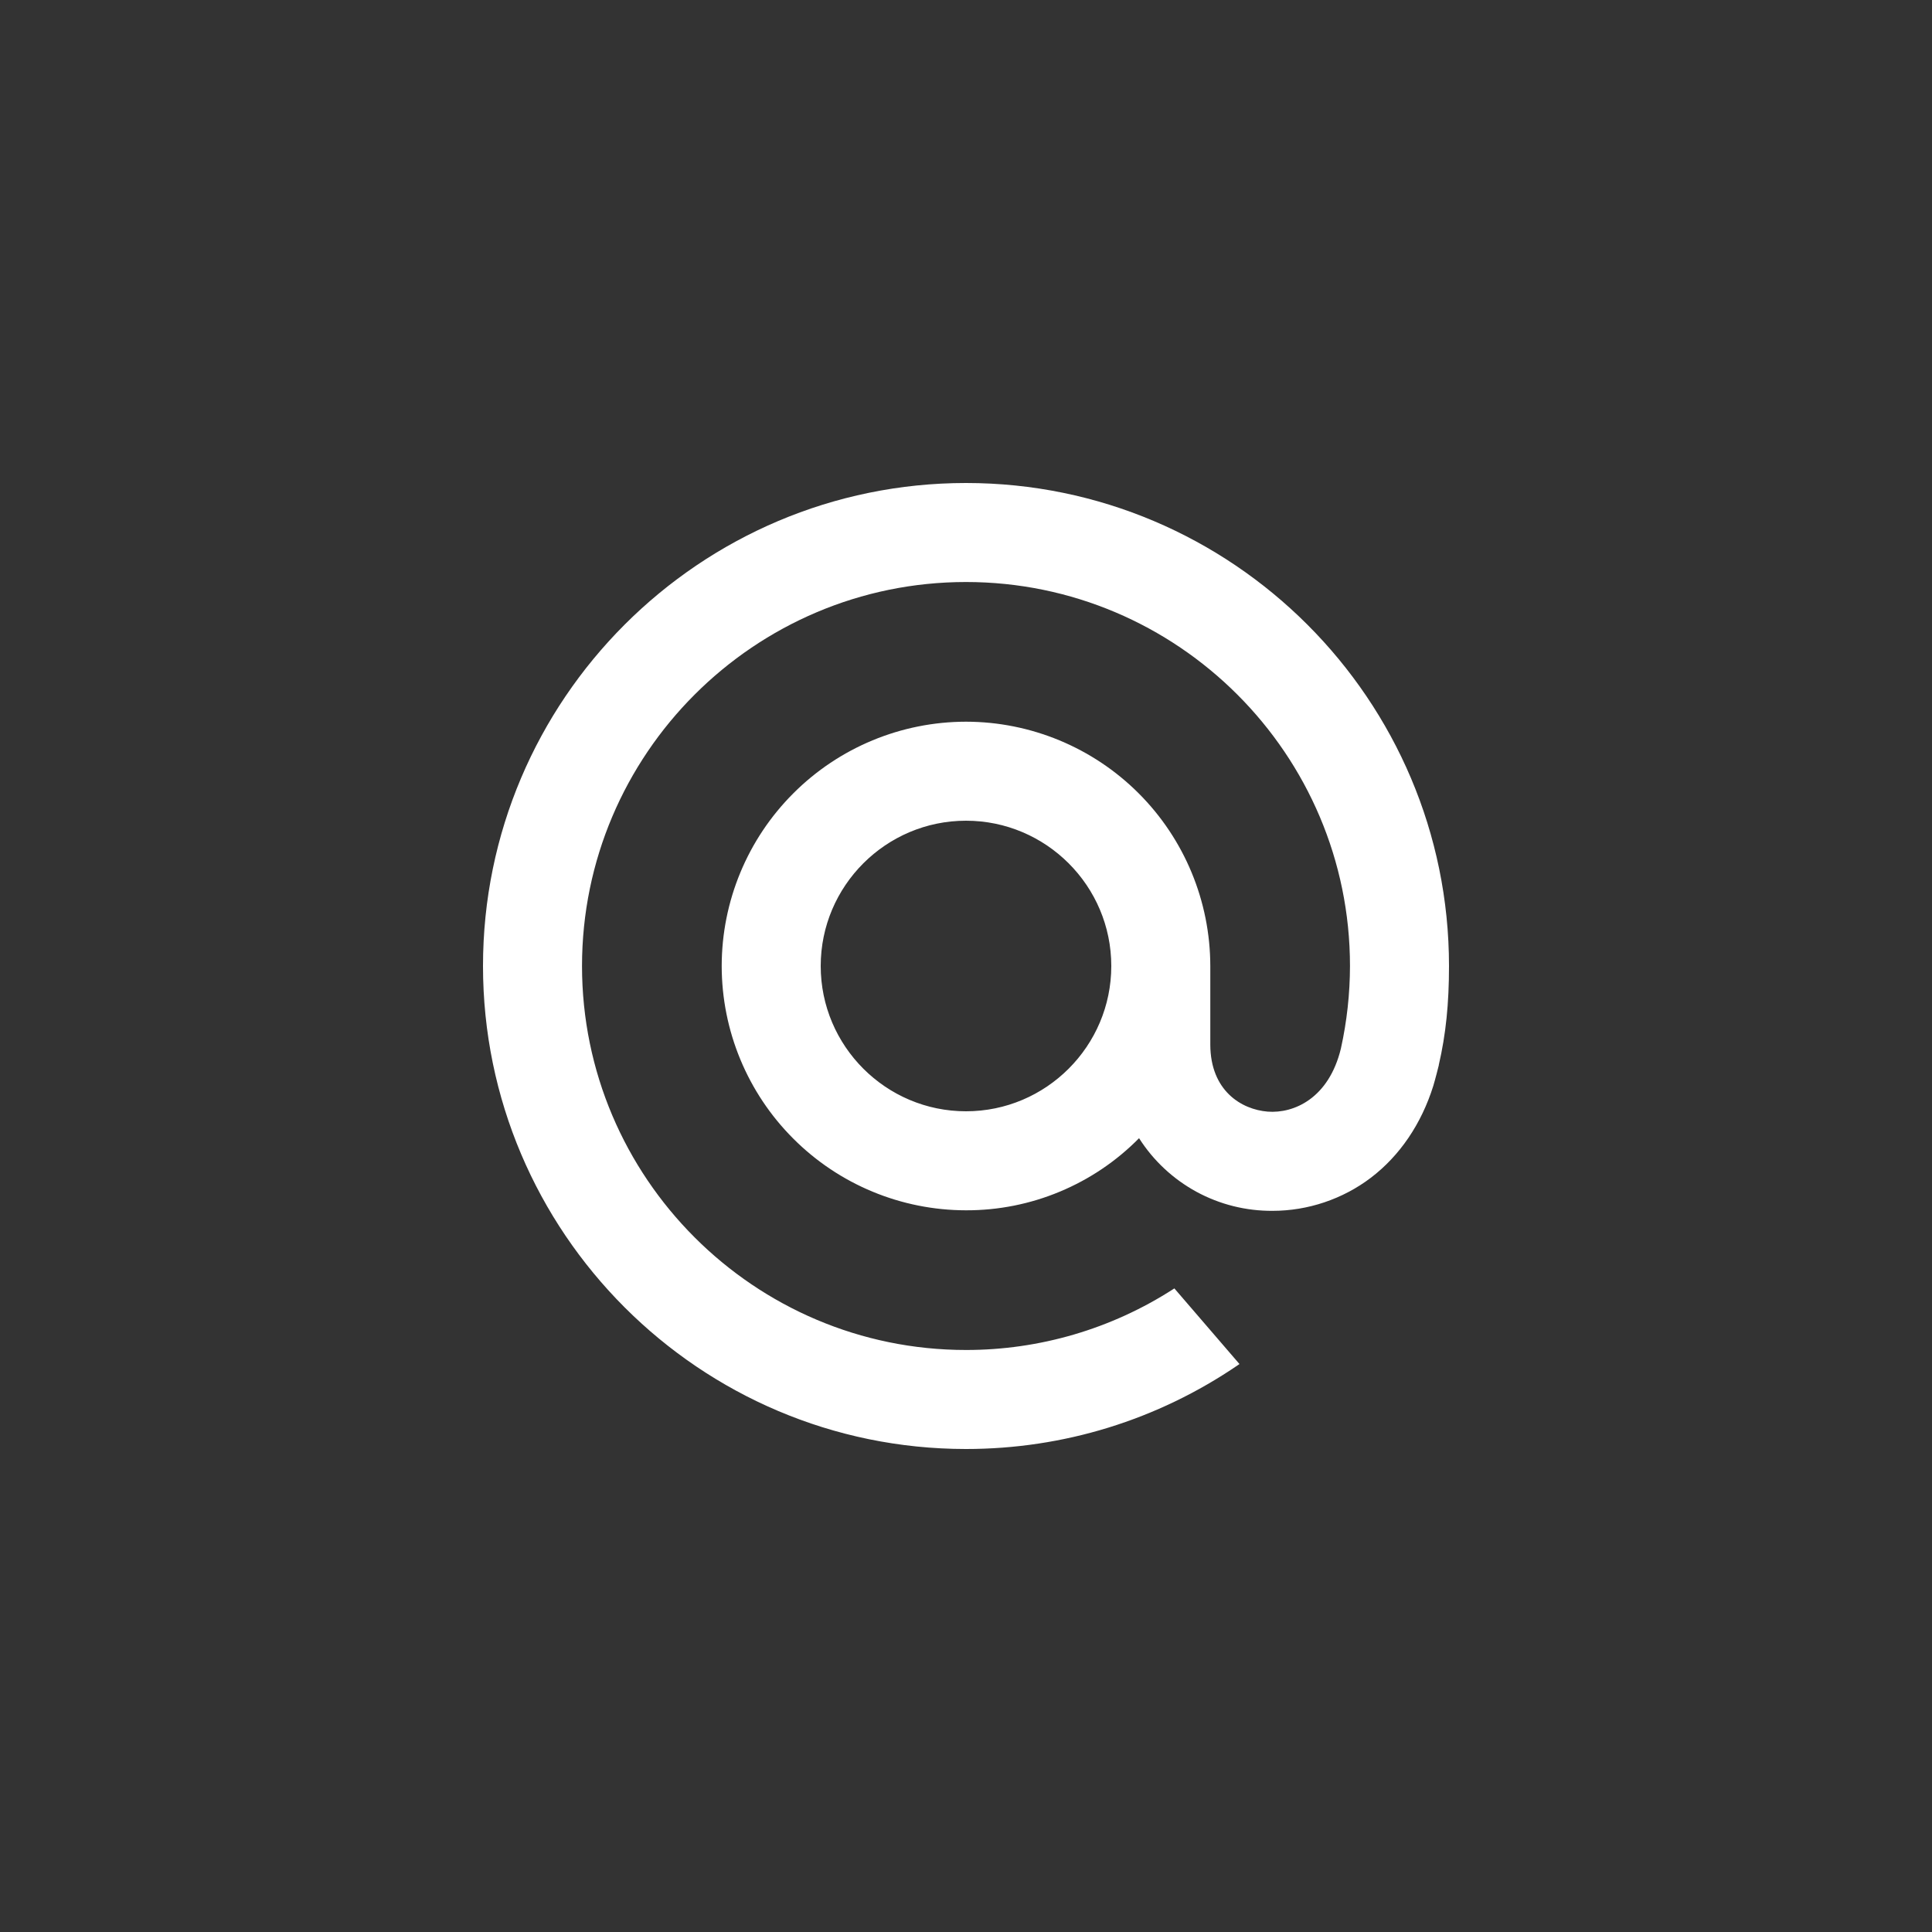<svg width="40" height="40" viewBox="0 0 40 40" fill="none" xmlns="http://www.w3.org/2000/svg">
<rect x="0" y="0" width="40" height="40" fill="#333333" stroke="none"/>
<rect width="40" height="40" rx="20" fill=""/>
<g clip-path="url(#clip0_473_38550)">
<path d="M23.008 20C23.008 21.658 21.658 23.008 20 23.008C18.342 23.008 16.992 21.658 16.992 20C16.992 18.342 18.342 16.992 20 16.992C21.658 16.992 23.008 18.342 23.008 20ZM20 10C14.486 10 10 14.486 10 20C10 25.514 14.486 30 20 30C22.02 30 23.968 29.398 25.633 28.261L25.662 28.241L24.314 26.675L24.292 26.689C23.012 27.514 21.522 27.951 20 27.95C15.617 27.95 12.05 24.383 12.05 20C12.05 15.617 15.617 12.05 20 12.05C24.383 12.05 27.95 15.617 27.95 20C27.949 20.575 27.886 21.147 27.762 21.708C27.512 22.741 26.788 23.057 26.246 23.015C25.701 22.971 25.062 22.582 25.058 21.631V20C25.056 18.659 24.523 17.373 23.575 16.425C22.627 15.477 21.341 14.943 20 14.942C18.659 14.943 17.373 15.476 16.425 16.425C15.476 17.373 14.943 18.659 14.942 20C14.943 21.341 15.476 22.627 16.425 23.575C17.373 24.524 18.659 25.057 20 25.058C20.666 25.06 21.327 24.929 21.942 24.672C22.557 24.416 23.115 24.04 23.583 23.565C23.879 24.03 24.288 24.411 24.772 24.675C25.256 24.938 25.799 25.073 26.35 25.069C27.078 25.069 27.8 24.826 28.381 24.385C28.98 23.929 29.427 23.272 29.675 22.481C29.714 22.352 29.788 22.061 29.788 22.058L29.789 22.047C29.935 21.414 30 20.781 30 20C30 14.486 25.514 10 20 10" fill="white"/>
</g>
<defs>
<clipPath id="clip0_473_38550">
<rect width="20" height="20" fill="white" transform="translate(10 10)"/>
</clipPath>
</defs>
</svg>
